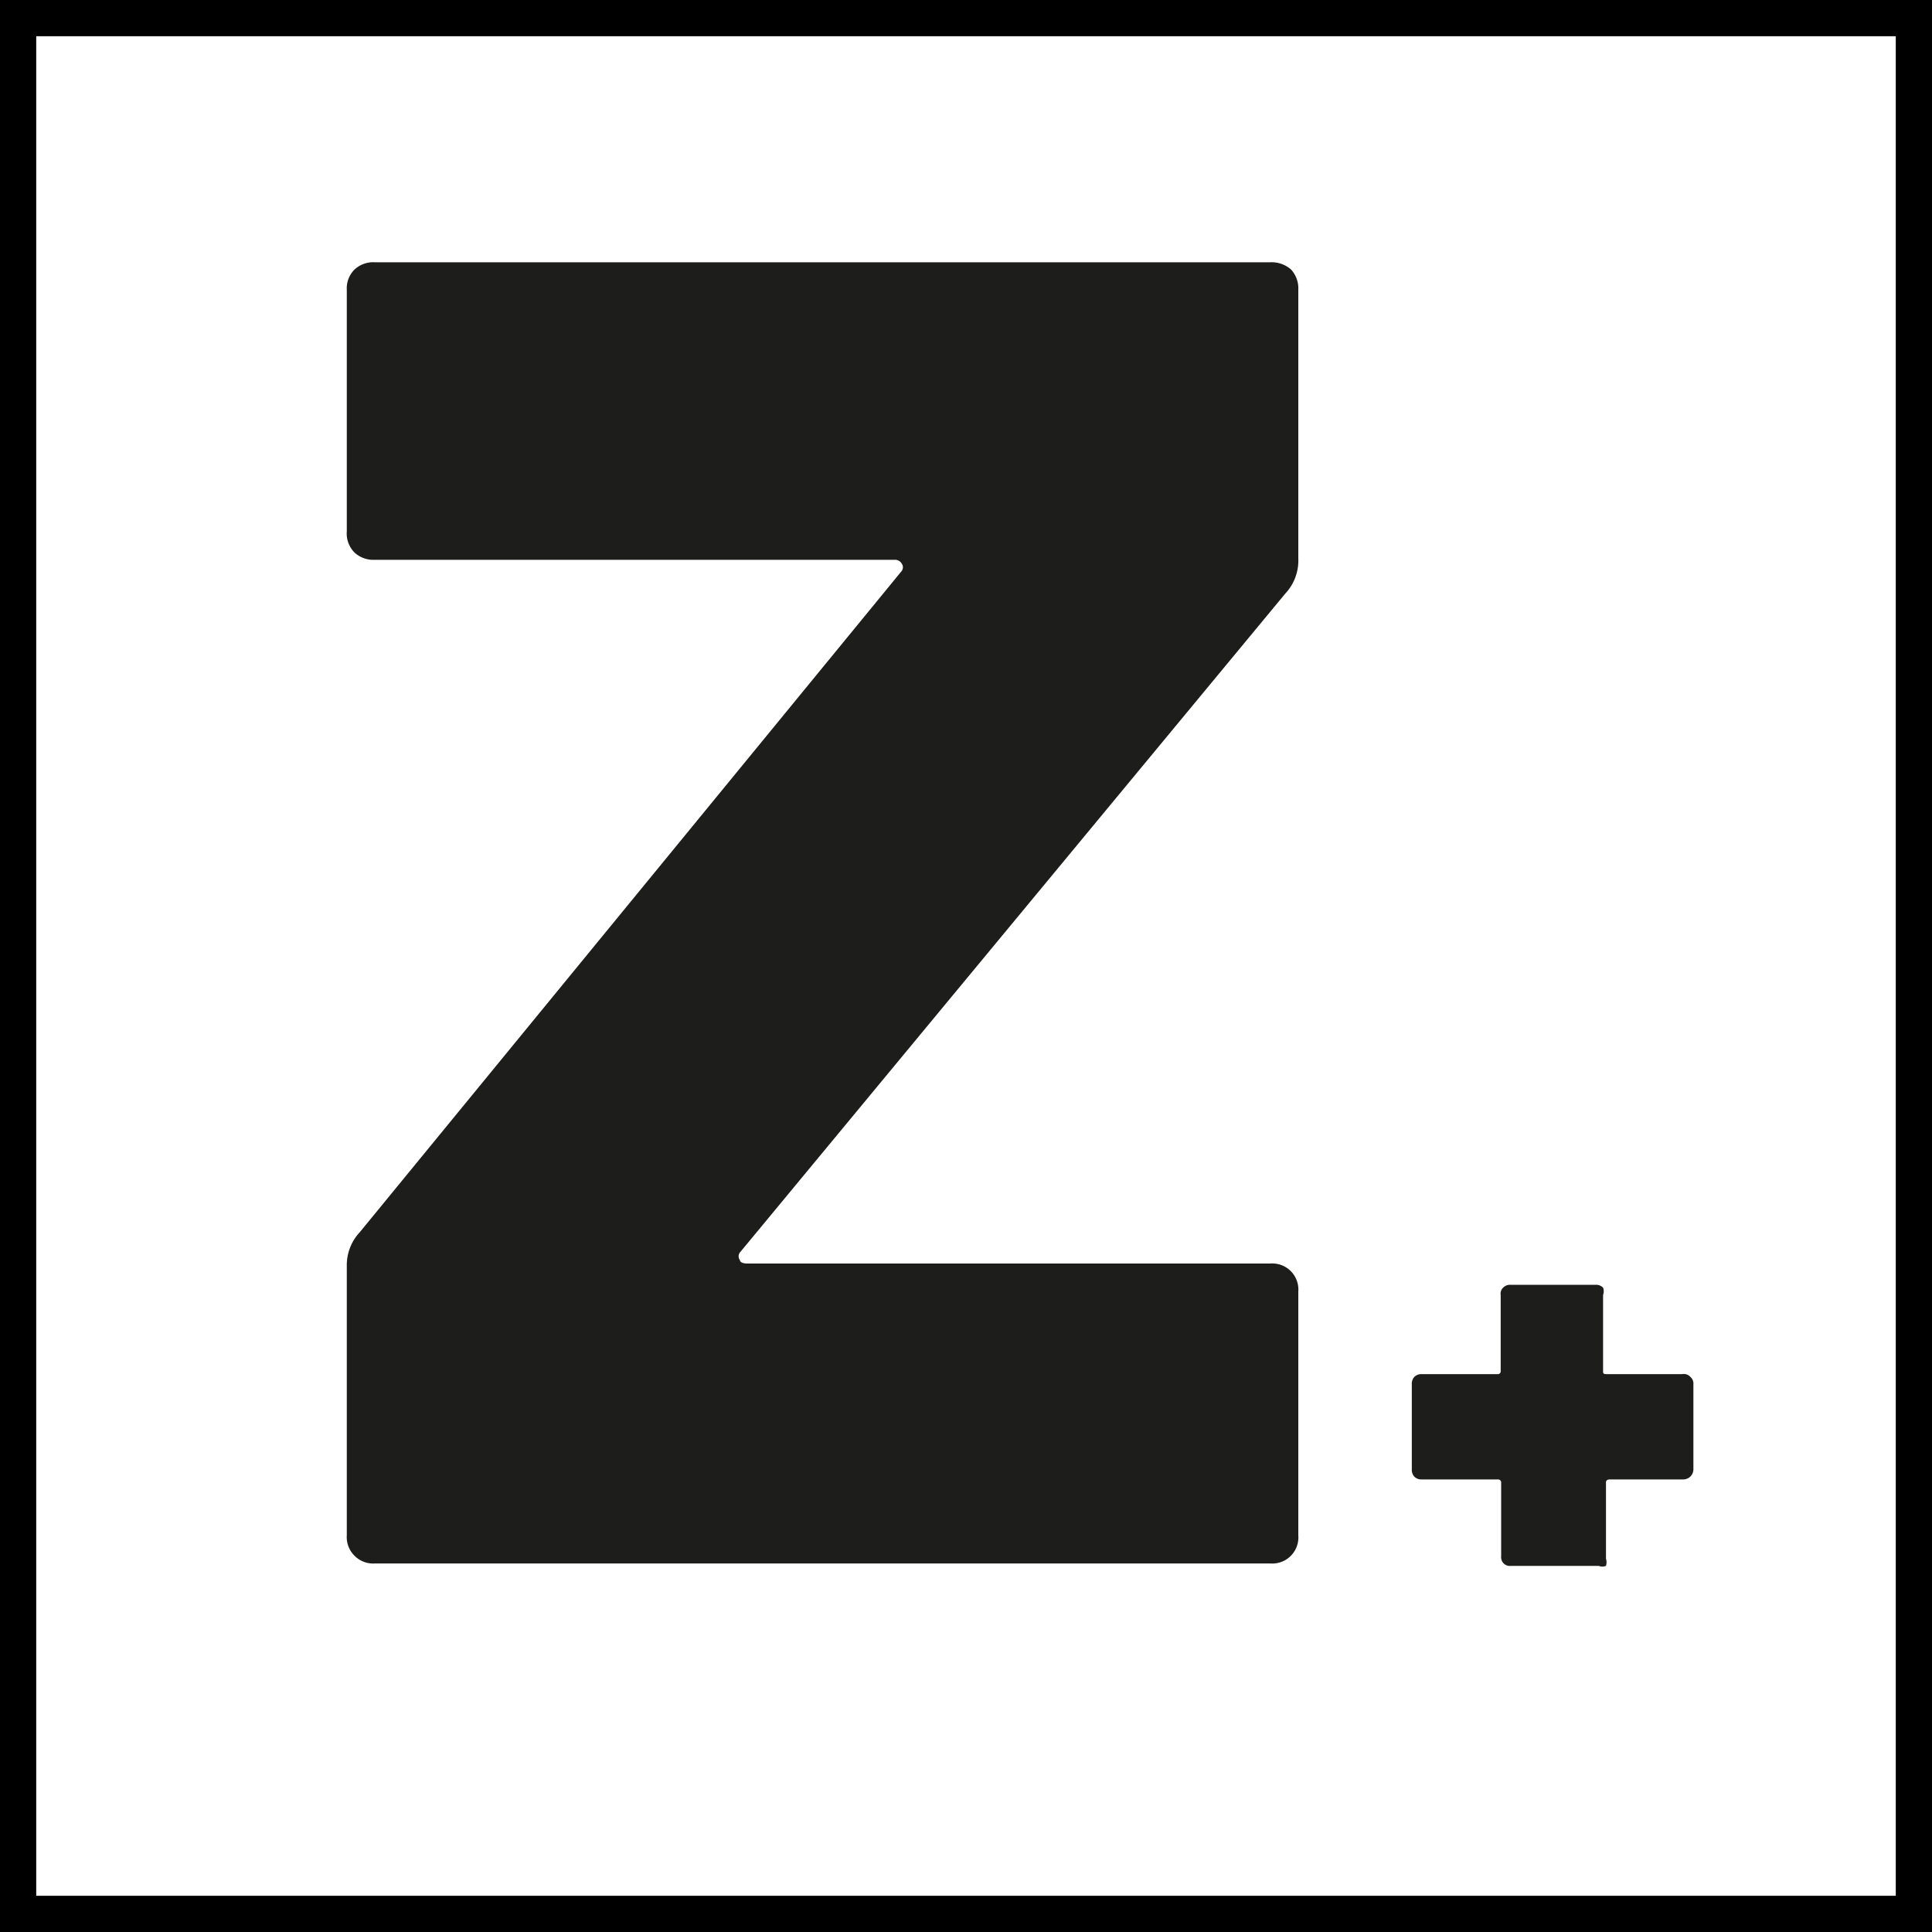 <svg id="Ebene_1" data-name="Ebene 1" xmlns="http://www.w3.org/2000/svg" width="40" height="40" viewBox="0 0 40 40"><rect x="0" y="0" width="40" height="40" fill="#808080" stroke="none"/><rect x="0.38" y="0.38" width="39.25" height="39.25" fill="#fff"/><path d="M39.25.75v38.5H.75V.75h38.5M40,0H0V40H40V0Z"/><path d="M7.34,32.21a.54.54,0,0,1-.16-.42V26.2a1,1,0,0,1,.27-.69L18.67,11.82a.13.13,0,0,0,0-.15.16.16,0,0,0-.15-.08H7.76a.57.57,0,0,1-.42-.15A.56.56,0,0,1,7.18,11V6a.55.55,0,0,1,.16-.42.57.57,0,0,1,.42-.15H26.3a.61.61,0,0,1,.43.15.58.58,0,0,1,.15.42v5.56a1,1,0,0,1-.27.73L15.32,25.93a.13.13,0,0,0,0,.16c0,.05.08.07.15.07H26.3a.54.54,0,0,1,.58.58v5.05a.54.54,0,0,1-.58.58H7.76A.54.54,0,0,1,7.34,32.21Z" fill="#1d1d1b"/><path d="M35,28.51a.18.18,0,0,1,.06.15v1.76a.21.21,0,0,1-.21.21H33.32s-.07,0-.07.06v1.58a.25.25,0,0,1,0,.15.2.2,0,0,1-.15,0H31.28a.18.18,0,0,1-.2-.2V30.69s0-.06-.07-.06H29.43a.2.2,0,0,1-.15-.06.21.21,0,0,1-.05-.15V28.66a.21.21,0,0,1,.05-.15.2.2,0,0,1,.15-.06H31a.06.06,0,0,0,.07-.07V26.81a.17.17,0,0,1,.05-.15.2.2,0,0,1,.15-.06h1.77a.2.2,0,0,1,.15.06.21.21,0,0,1,0,.15v1.57c0,.05,0,.07.07.07h1.57A.18.18,0,0,1,35,28.51Z" fill="#1d1d1b"/></svg>